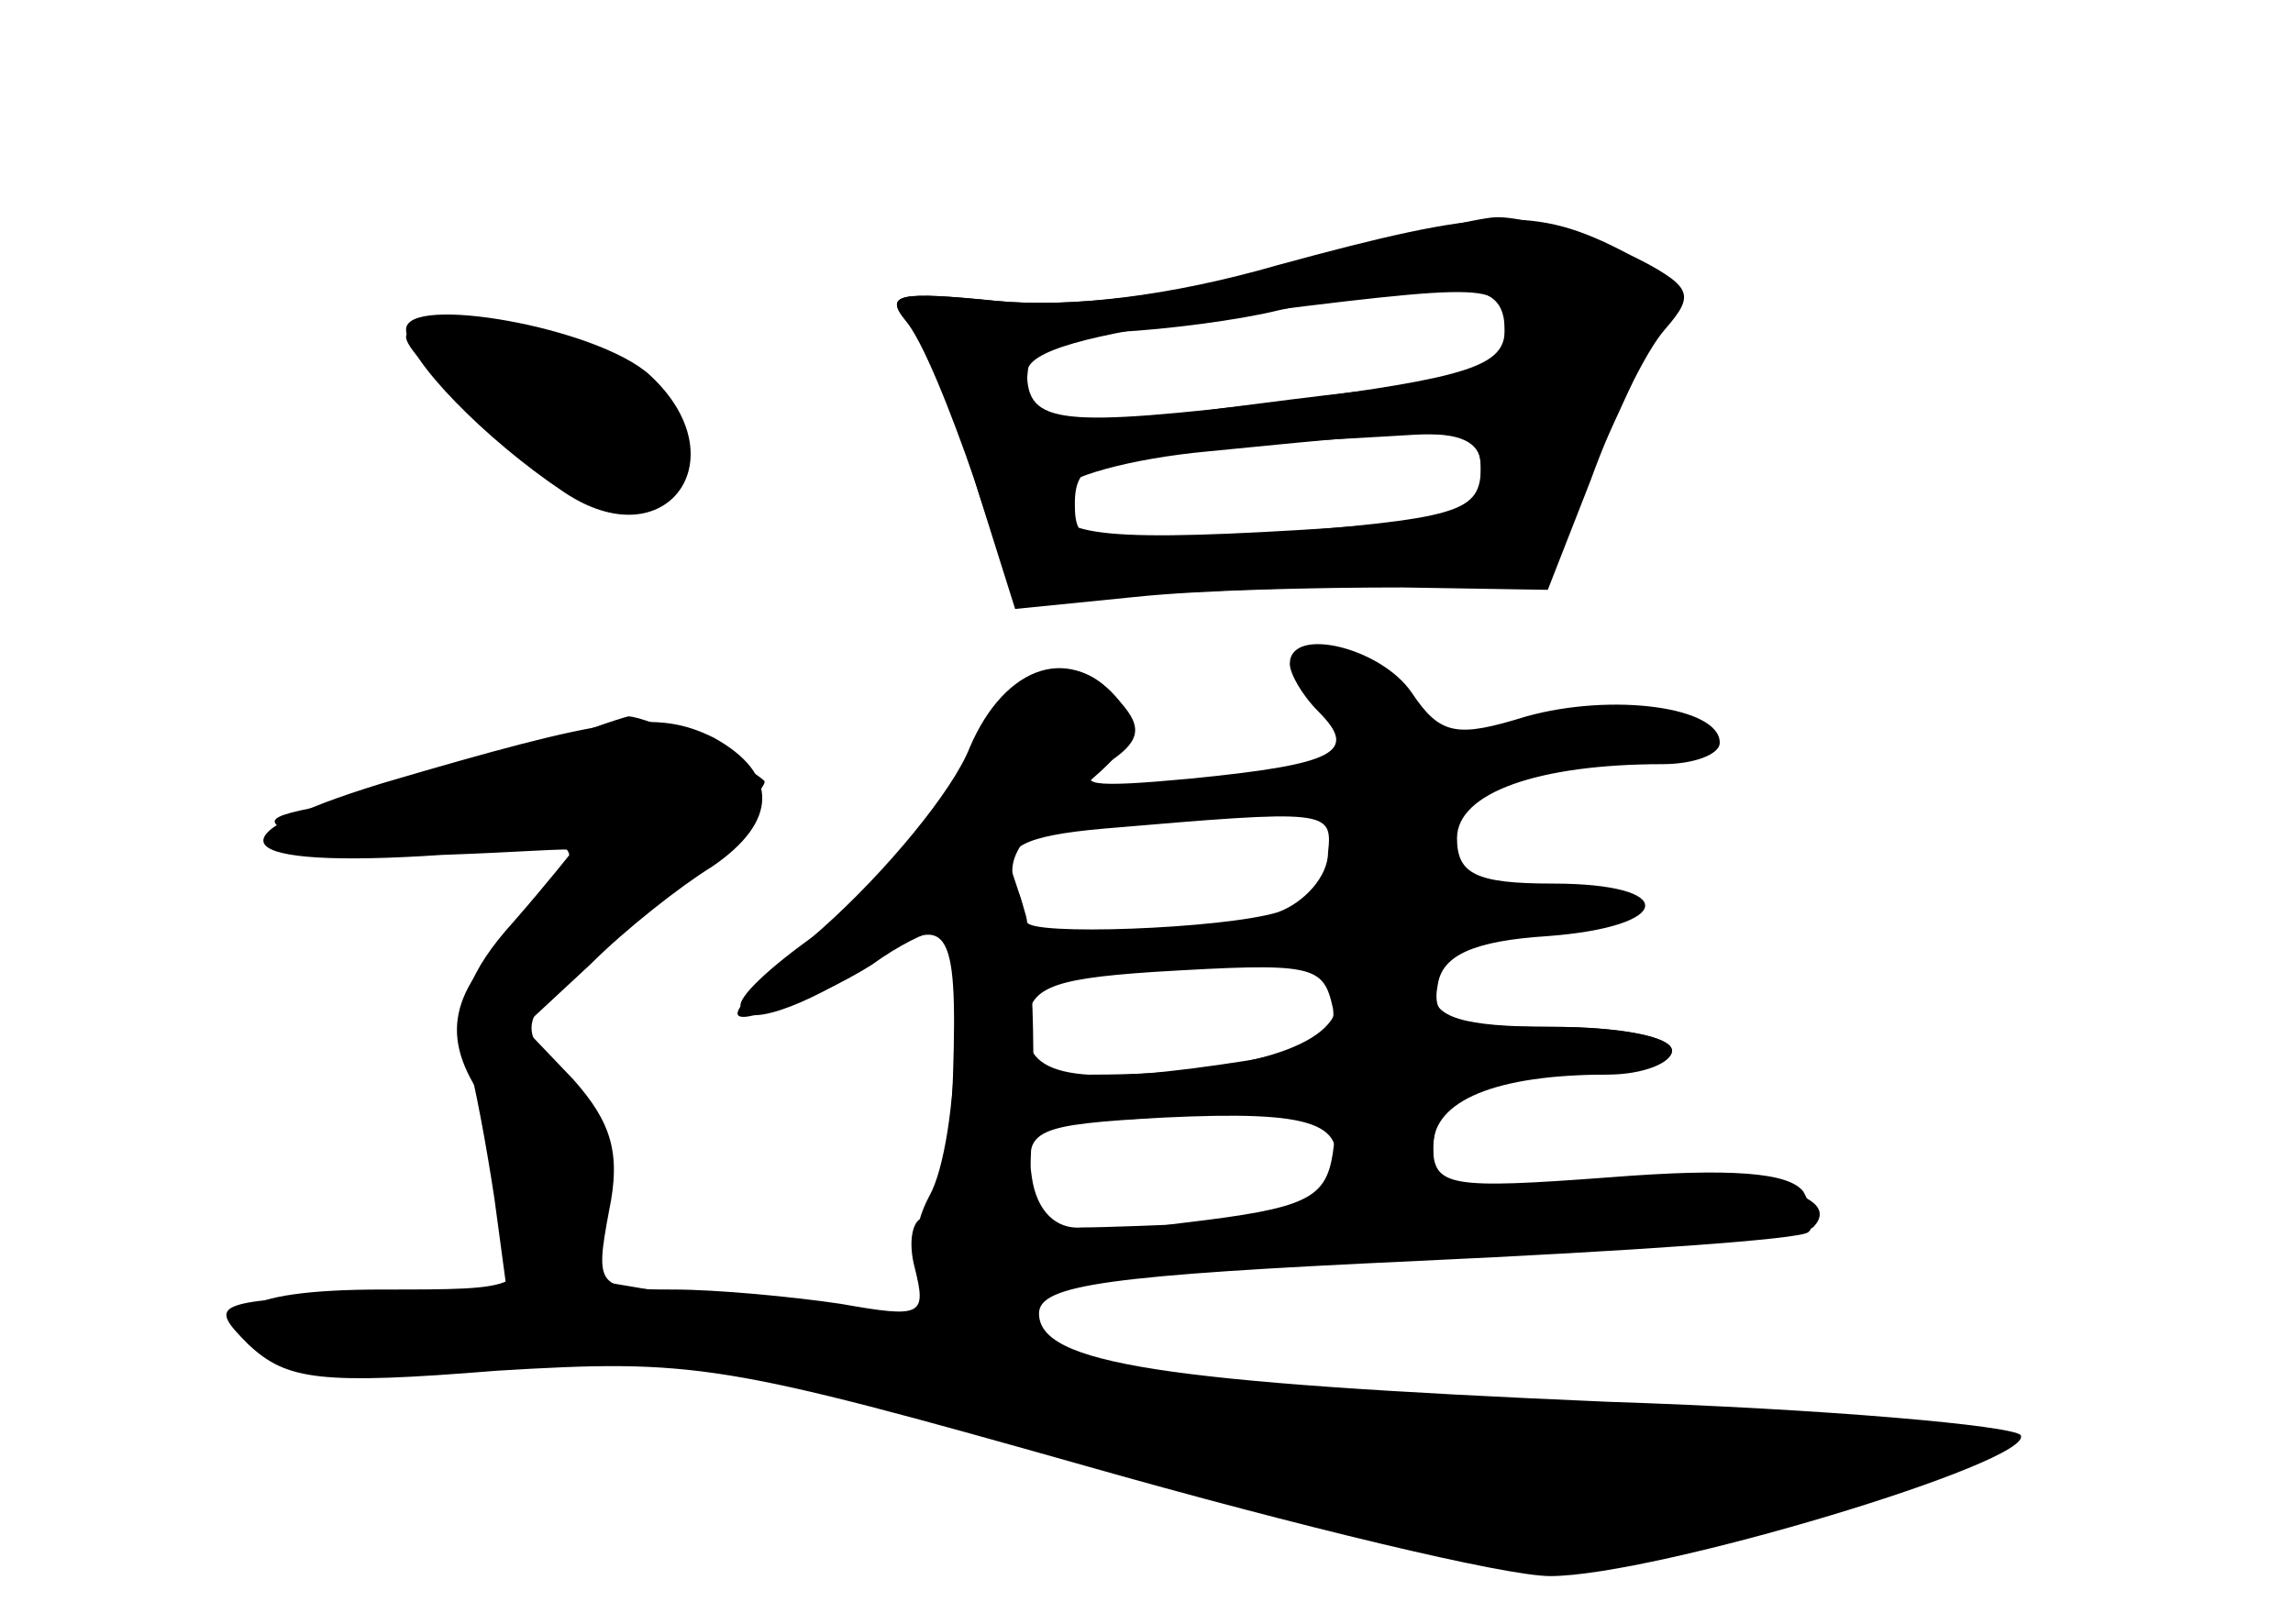 <?xml version="1.0" standalone="no"?>
<!DOCTYPE svg PUBLIC "-//W3C//DTD SVG 20010904//EN"
 "http://www.w3.org/TR/2001/REC-SVG-20010904/DTD/svg10.dtd">
<svg version="1.0" xmlns="http://www.w3.org/2000/svg"
 width="96pt" height="68pt" viewBox="0 0 96 68"
 preserveAspectRatio="xMidYMid meet">
<g transform="translate(0,68) scale(0.1,-0.1)" fill="#000000" stroke="none">
<g id="part-0" class="char-part">
  <path d="M540 569 c-48 -13 -92 -18 -123 -15 -40 4 -47 3 -38 -8 7 -8 20 -38
29 -67 14 -44 21 -53 37 -51 11 2 60 5 109 6 l89 3 29 58 c15 32 28 62 28 66
0 8 -57 29 -74 28 -6 0 -45 -9 -86 -20z m90 -28 c0 -15 -11 -20 -62 -25 -35
-4 -80 -10 -100 -13 -34 -5 -38 -3 -38 16 0 17 6 21 38 22 20 1 51 5 67 9 17
4 45 8 63 9 25 1 32 -3 32 -18z m-10 -60 c0 -16 -10 -19 -77 -23 -85 -5 -106
-2 -100 16 2 6 30 14 63 17 111 11 114 11 114 -10z"/>
  <path d="M170 542 c0 -12 33 -46 66 -68 43 -29 74 14 36 49 -22 20 -102 34
-102 19z"/>
  <path d="M540 402 c0 -4 5 -13 12 -20 17 -17 7 -22 -53 -28 -43 -4 -50 -3 -36
6 14 9 16 15 6 26 -20 25 -43 15 -67 -28 -12 -24 -38 -54 -57 -67 -19 -13 -35
-27 -35 -32 0 -10 27 -1 55 18 32 22 36 16 34 -47 -1 -33 -7 -60 -12 -60 -5 0
-7 -10 -4 -21 5 -20 3 -21 -31 -15 -20 3 -52 6 -70 6 -32 0 -33 1 -27 33 5 24
1 37 -15 55 l-21 22 28 26 c15 15 38 33 51 41 28 19 28 39 1 54 -24 12 -44 9
-139 -19 -75 -23 -64 -36 25 -30 30 1 55 3 55 2 0 0 -11 -14 -25 -30 -19 -21
-24 -36 -20 -54 4 -14 9 -42 12 -62 l5 -37 -63 -3 c-60 -3 -62 -4 -45 -21 16
-15 30 -17 104 -11 83 5 95 3 247 -40 88 -25 175 -46 194 -46 44 0 203 48 197
59 -3 4 -81 11 -173 14 -187 8 -238 16 -238 37 0 12 29 16 159 22 87 4 160 9
163 12 3 2 2 10 -2 17 -6 8 -30 10 -81 6 -67 -5 -74 -4 -74 13 0 19 26 30 73
30 15 0 27 5 27 10 0 6 -23 10 -51 10 -43 0 -50 3 -47 18 2 12 15 18 46 20 53
4 55 22 2 22 -32 0 -40 4 -40 19 0 19 34 31 86 31 13 0 24 4 24 9 0 15 -45 21
-81 11 -29 -9 -36 -8 -48 10 -13 19 -51 28 -51 12z m16 -79 c0 -10 -10 -21
-21 -25 -23 -7 -105 -10 -105 -4 0 2 -3 11 -6 20 -4 11 4 16 38 19 94 8 96 8
94 -10z m2 -65 c2 -11 -8 -17 -35 -22 -70 -11 -93 -8 -93 13 0 17 8 21 53 24
67 4 71 3 75 -15z m-1 -72 c-4 -11 -20 -17 -47 -18 -22 -1 -48 -2 -57 -2 -11
-1 -19 7 -21 21 -3 20 1 22 55 25 63 3 79 -2 70 -26z"/>
</g>
<g id="part-1" class="char-part">
  <path d="M170 539 c0 -12 76 -69 93 -69 32 0 31 42 -1 55 -30 13 -92 23 -92
14z"/>
  <path d="M224 366 c-17 -8 -51 -17 -75 -21 -40 -7 -42 -8 -20 -17 14 -5 44 -6
68 -2 49 7 54 -2 18 -36 -28 -27 -31 -46 -10 -74 8 -11 15 -32 15 -48 0 -28
-1 -28 -60 -28 -61 0 -76 -11 -40 -30 14 -8 37 -8 79 0 67 12 81 10 293 -50
157 -45 170 -45 287 -5 l66 22 -130 7 c-142 8 -205 15 -366 43 l-107 18 5 33
c4 23 0 38 -13 53 -19 21 -19 22 36 70 30 26 52 50 50 52 -10 9 -49 27 -57 27
-4 -1 -22 -7 -39 -14z"/>
</g>
<g id="part-2" class="char-part">
  <path d="M535 569 c-45 -13 -87 -18 -118 -15 -40 4 -47 3 -38 -8 7 -8 19 -38
29 -67 l17 -54 50 5 c28 3 78 4 112 4 l61 -1 18 46 c9 25 23 54 31 63 13 15
12 18 -16 32 -38 20 -58 19 -146 -5z m95 -27 c0 -15 -14 -20 -92 -30 -94 -11
-108 -10 -108 12 0 9 26 16 78 23 119 15 122 15 122 -5z m-10 -57 c0 -20 -8
-22 -97 -29 -68 -6 -73 -5 -73 13 0 17 8 21 58 24 31 2 69 4 85 5 18 1 27 -3
27 -13z"/>
</g>
<g id="part-3" class="char-part">
  <path d="M406 367 c-7 -18 -35 -52 -62 -76 -38 -33 -44 -41 -24 -35 14 3 34
13 45 20 11 8 23 14 27 14 12 0 10 -88 -3 -111 -14 -26 -2 -59 21 -59 16 0 19
10 22 86 2 47 -1 93 -6 101 -6 12 0 22 23 40 25 20 29 28 20 39 -20 25 -48 16
-63 -19z"/>
</g>
<g id="part-4" class="char-part">
  <path d="M560 261 c0 -19 -39 -31 -102 -31 -16 0 -28 -5 -28 -11 0 -9 19 -10
66 -6 63 6 65 6 62 -16 -3 -19 -11 -23 -62 -29 -113 -14 -70 -21 94 -14 90 4
166 9 169 12 15 15 -31 24 -91 19 -63 -6 -68 -5 -68 13 0 23 18 32 66 32 19 0
34 5 34 10 0 6 -22 10 -50 10 -38 0 -50 4 -50 15 0 8 -9 15 -20 15 -13 0 -20
-7 -20 -19z"/>
</g>
</g>
</svg>